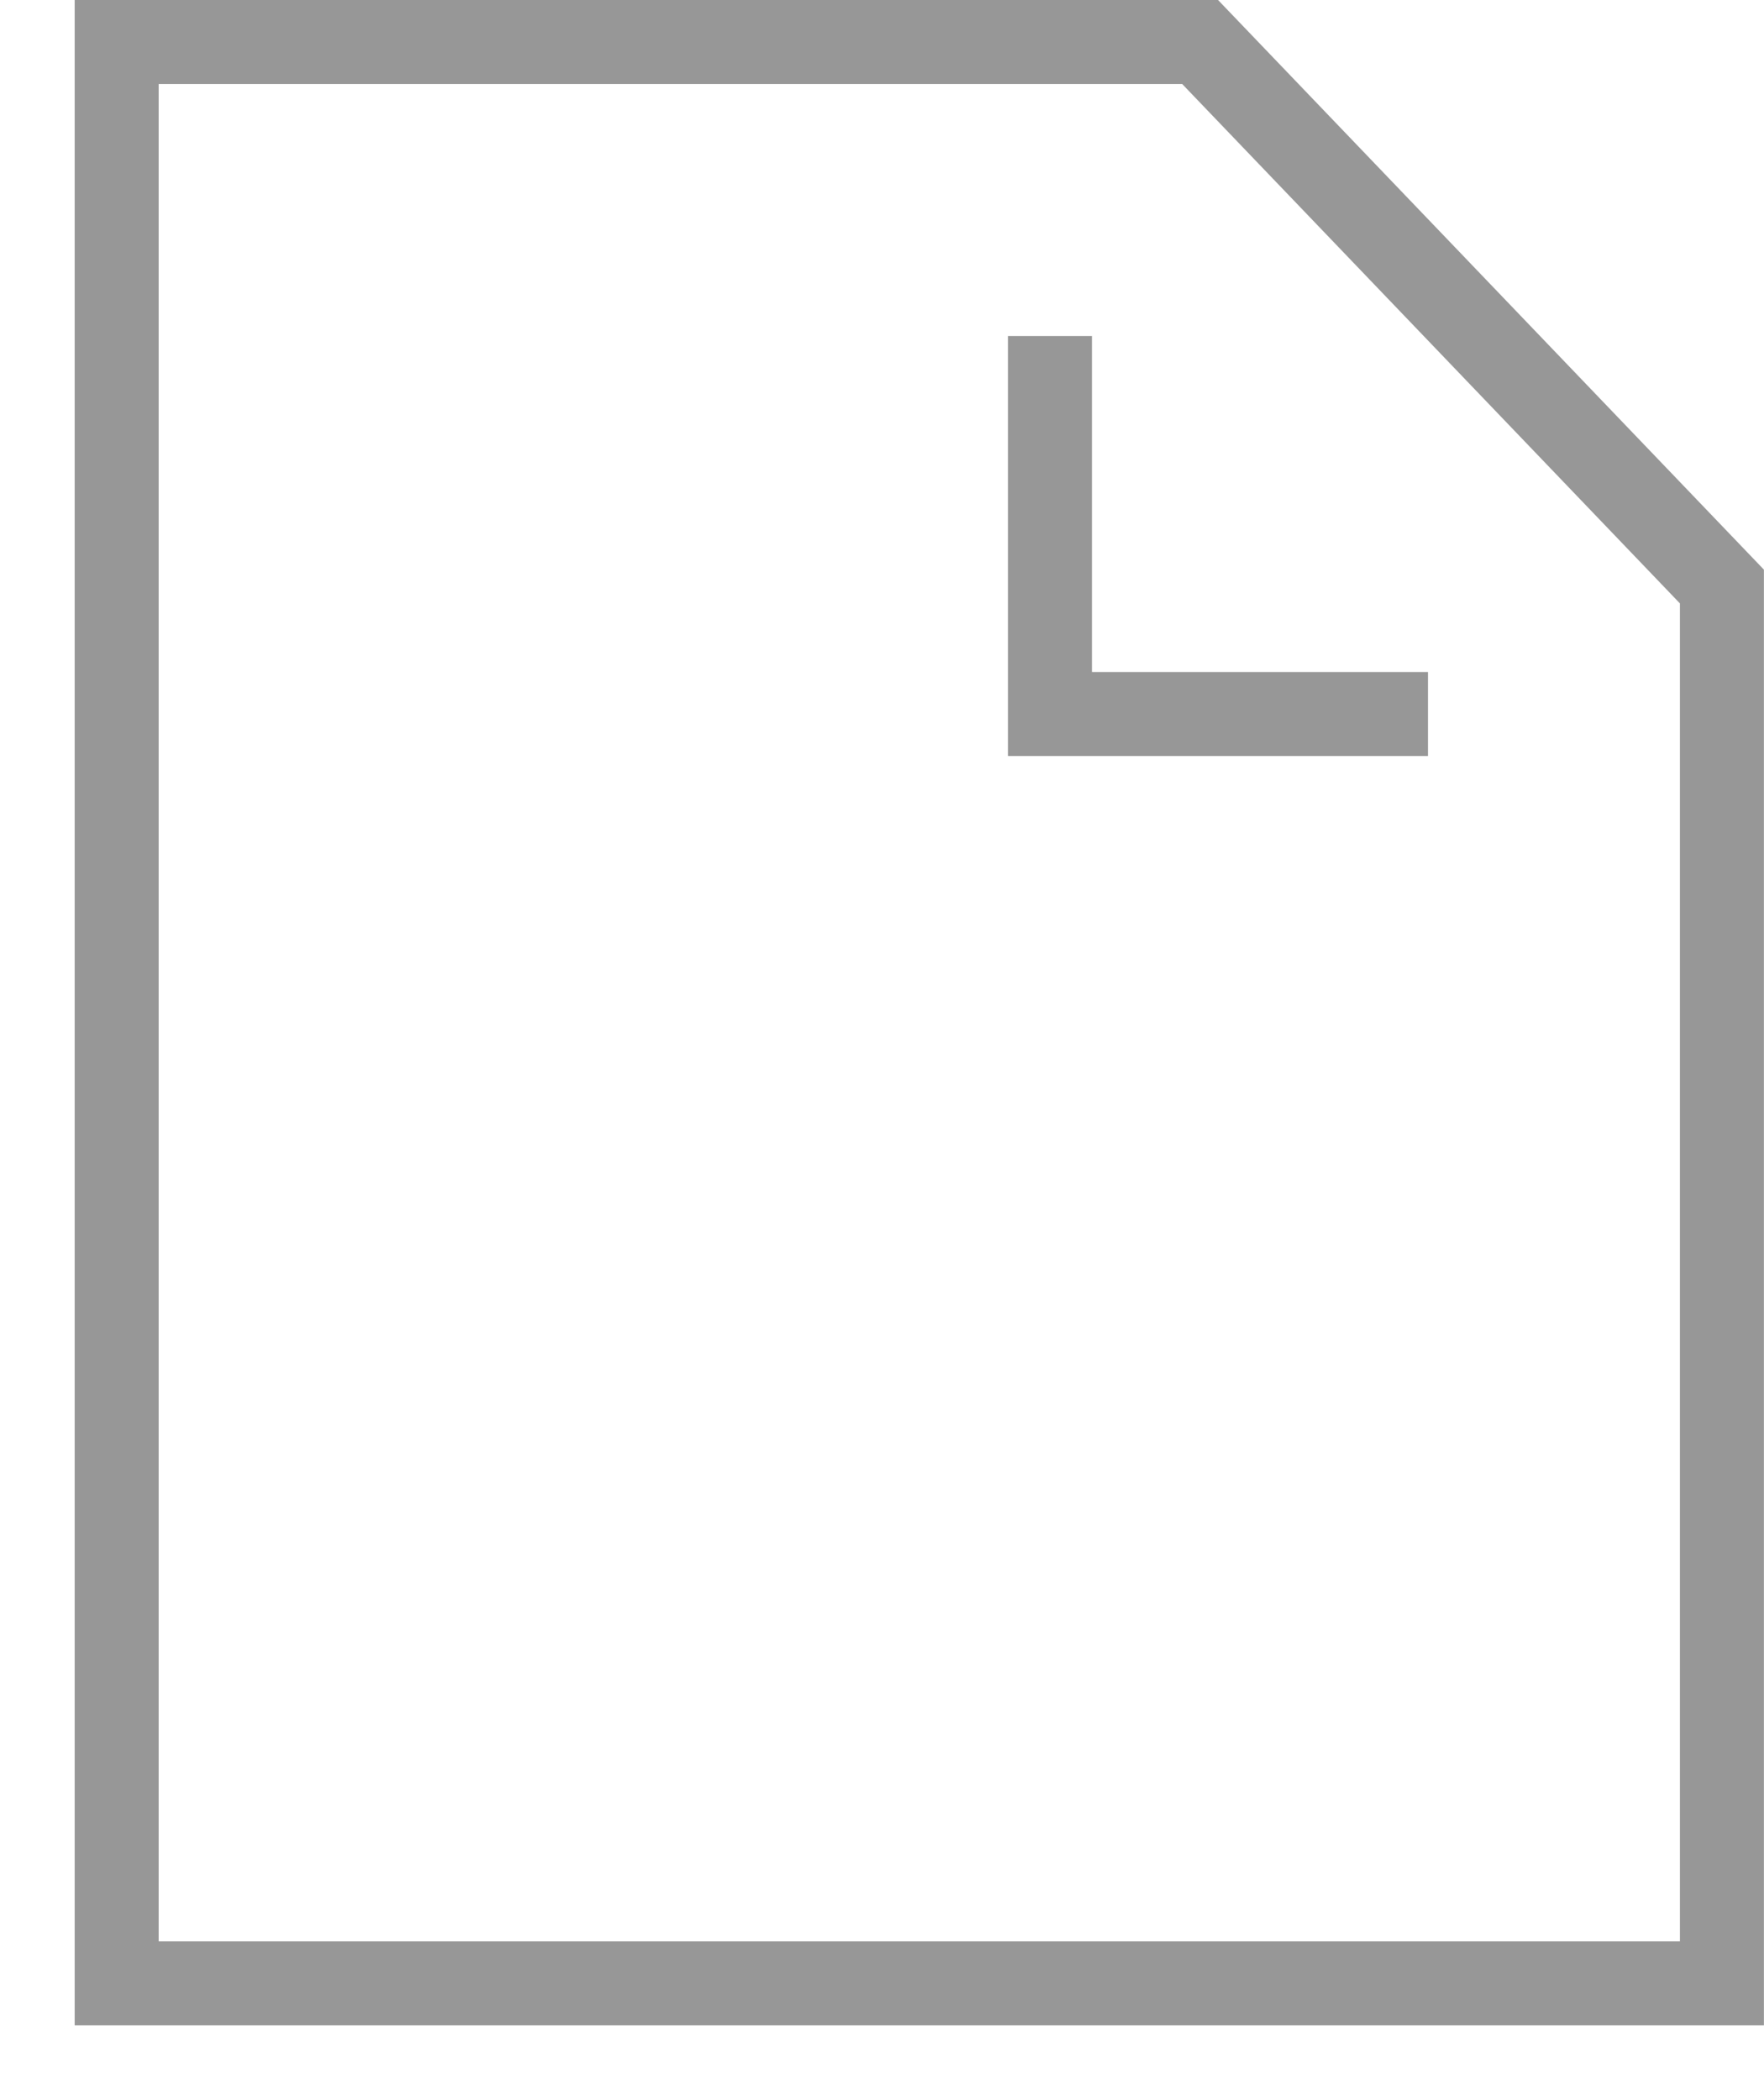 <?xml version="1.0" encoding="UTF-8"?>
<svg width="21px" height="25px" viewBox="0 0 21 25" version="1.1" xmlns="http://www.w3.org/2000/svg" xmlns:xlink="http://www.w3.org/1999/xlink">
    <!-- Generator: Sketch 44.1 (41455) - http://www.bohemiancoding.com/sketch -->
    <title>file-icon</title>
    <desc>Created with Sketch.</desc>
    <defs></defs>
    <g id="ExamBuilder---Item-Designer" stroke="none" stroke-width="1" fill="none" fill-rule="evenodd">
        <g id="Editor-S3---Reference" transform="translate(-1313, -461)" stroke="#979797">
            <g id="Group-64" transform="translate(1161, 461)">
                <g id="Group-61">
                    <g id="Group-28" transform="translate(152, 0)">
                        <g id="Group-31">
                            <g id="file-icon">
                                <path d="M1.389,0.5 L1.389,23.61 L20.499,23.61 L20.499,6.982 L14.287,0.5 L1.389,0.5 Z" id="Rectangle-398"></path>
                                <polyline id="Path-809" points="12.5 4 12.5 8.5 17 8.5"></polyline>
                            </g>
                        </g>
                    </g>
                </g>
            </g>
        </g>
    </g>
</svg>